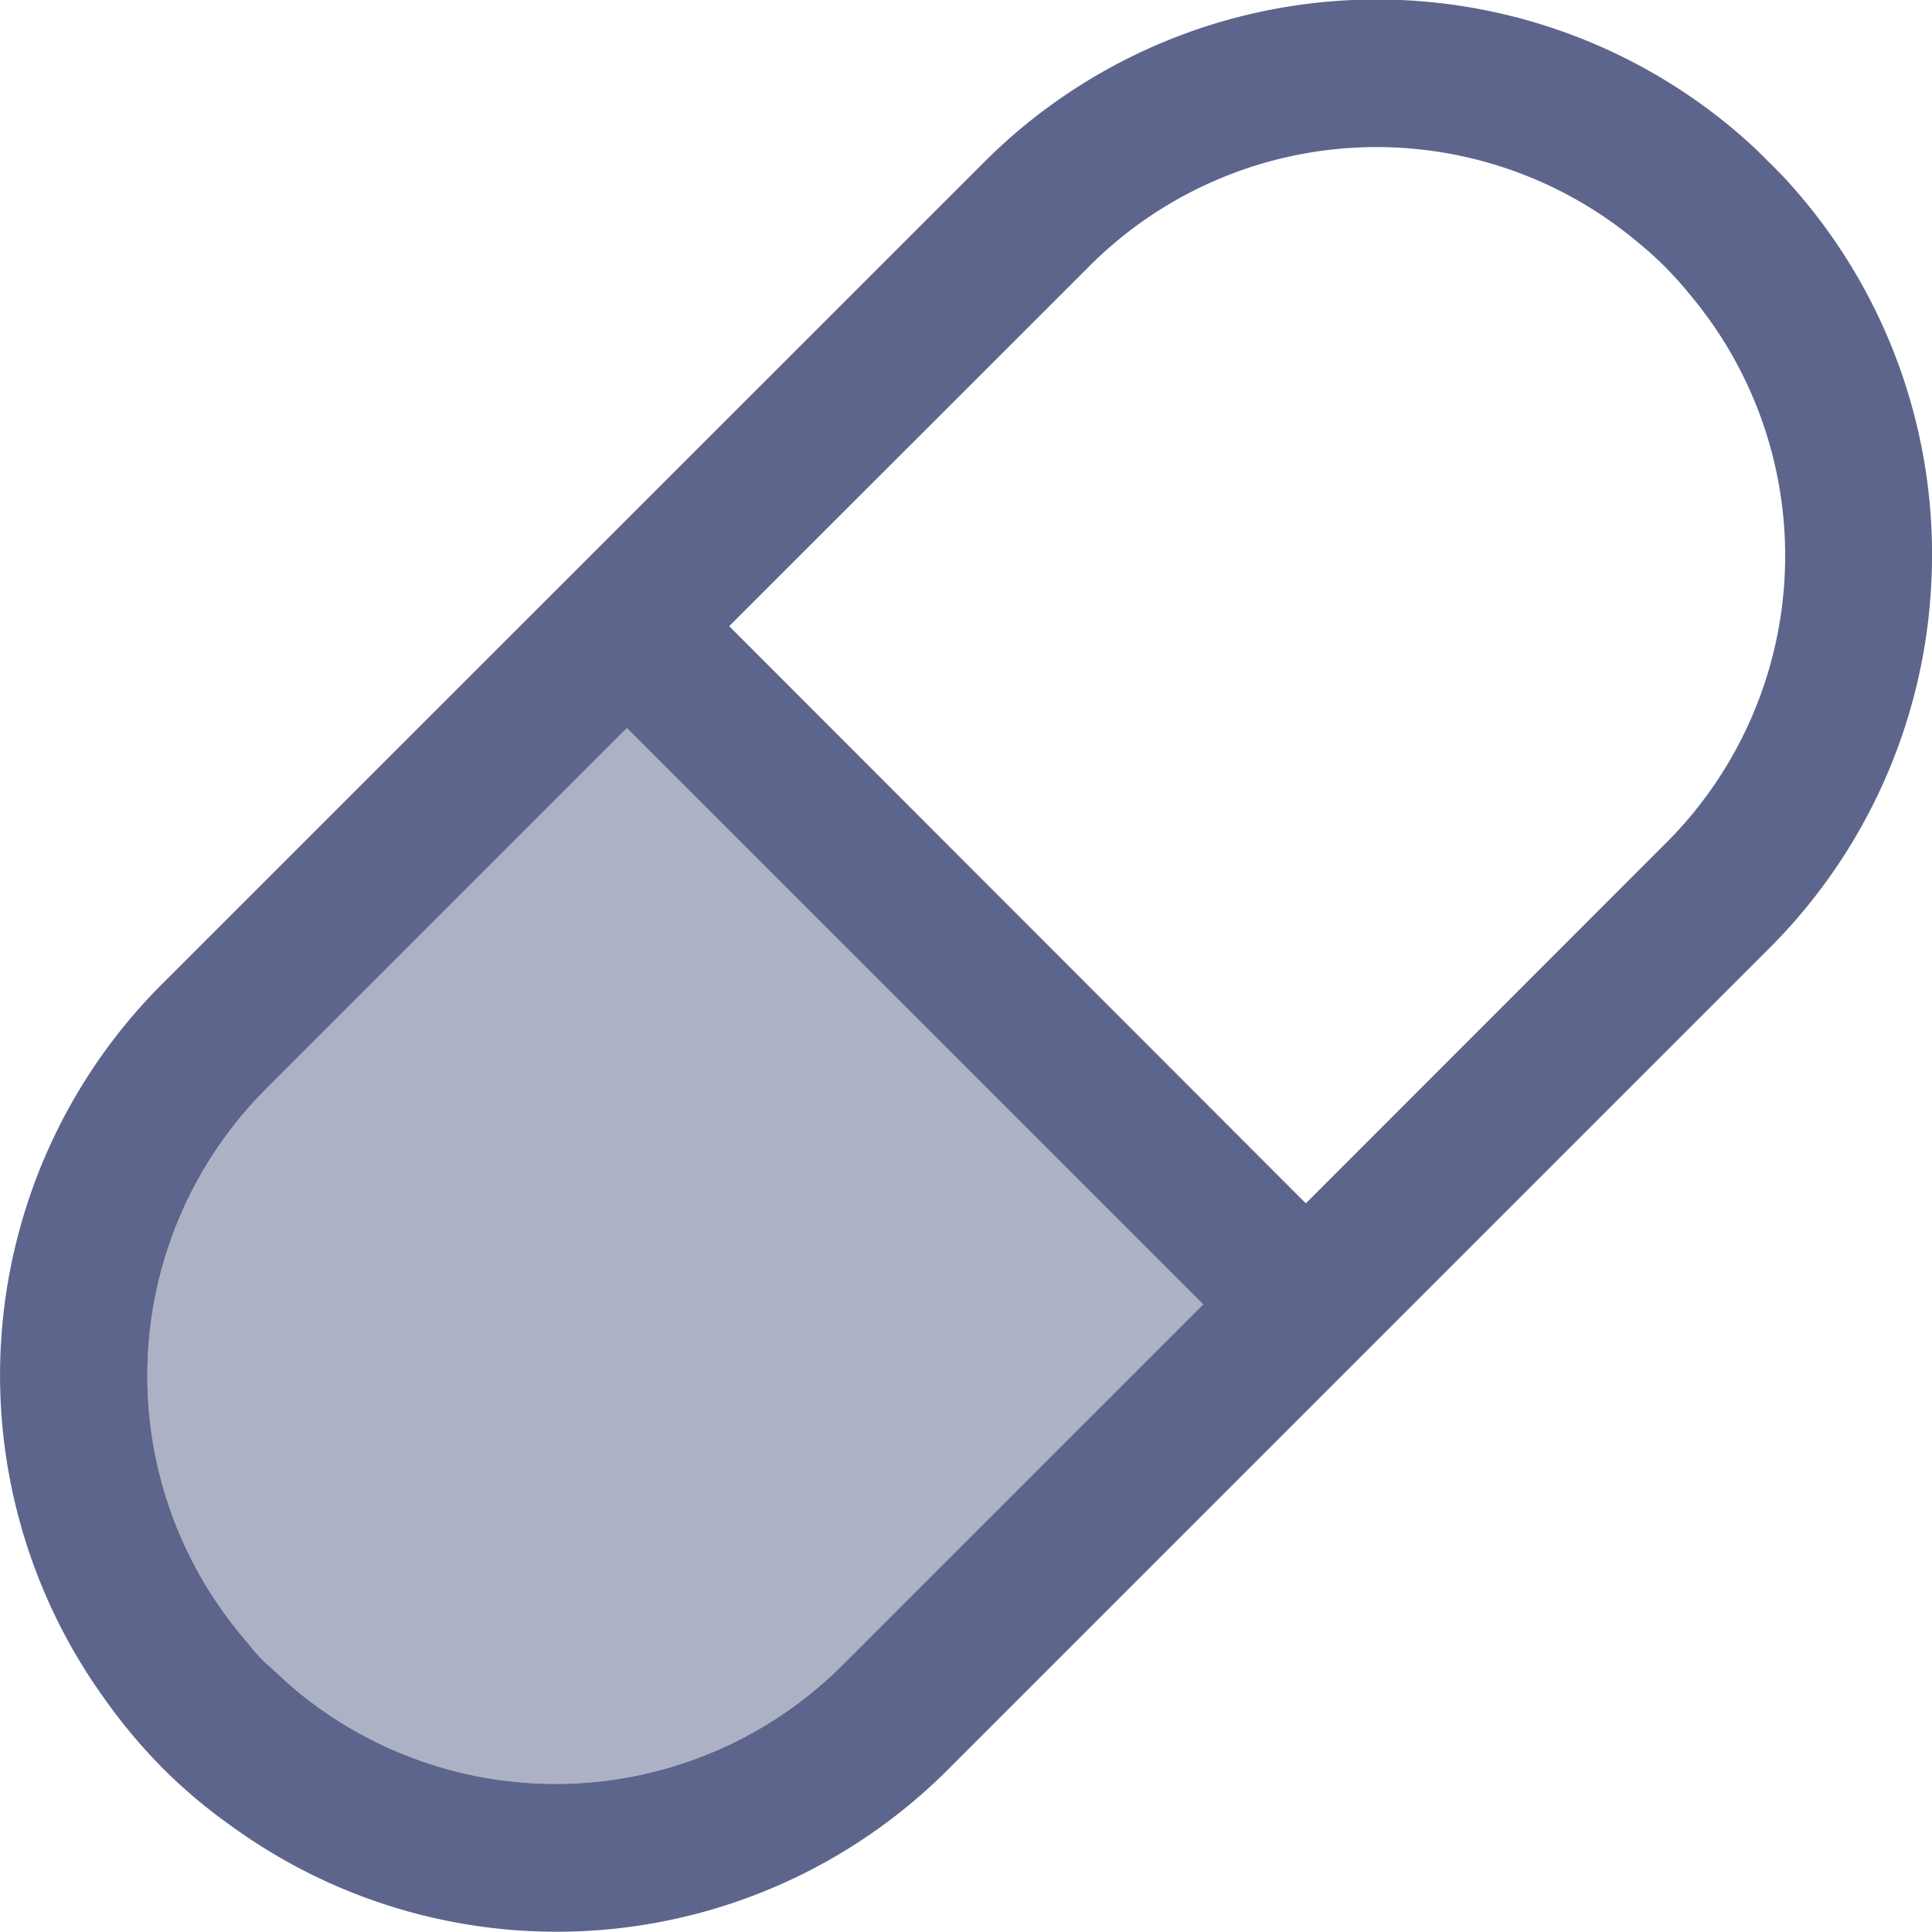 <svg xmlns="http://www.w3.org/2000/svg" width="10.728" height="10.728" viewBox="0 0 10.728 10.728">
  <g id="Group_1275" data-name="Group 1275" transform="translate(-1858.951 -1829.723)">
    <path id="Path_1421" data-name="Path 1421" d="M1869.676,1832.944a3.075,3.075,0,0,0-.7-2.1c-.064-.078-.13-.151-.2-.218a2.694,2.694,0,0,0-.217-.2,3.083,3.083,0,0,0-4.146.2l-4.554,4.553a3.072,3.072,0,0,0-.326,3.979,3.029,3.029,0,0,0,.324.386,2.934,2.934,0,0,0,.385.323,3.072,3.072,0,0,0,3.98-.325l4.554-4.554A3.081,3.081,0,0,0,1869.676,1832.944Zm-1.637-1.881a2.01,2.01,0,0,1,.158.142,2.143,2.143,0,0,1,.143.16,2.253,2.253,0,0,1-.144,3.045l-1.994,1.995L1863,1833.2l1.995-1.994A2.254,2.254,0,0,1,1868.039,1831.063Zm-7.445,8.045c-.057-.047-.11-.1-.158-.142s-.094-.1-.143-.16a2.253,2.253,0,0,1,.144-3.045l1.995-1.995,3.2,3.2-1.995,1.995A2.255,2.255,0,0,1,1860.594,1839.108Z" fill="#5d658c"/>
    <path id="Path_1422" data-name="Path 1422" d="M1860.594,1839.108c-.057-.047-.11-.1-.158-.142s-.094-.1-.143-.16a2.253,2.253,0,0,1,.144-3.045l1.995-1.995,3.2,3.2-1.995,1.995A2.255,2.255,0,0,1,1860.594,1839.108Z" fill="#5d658c" opacity="0.5"/>
  </g>
</svg>
